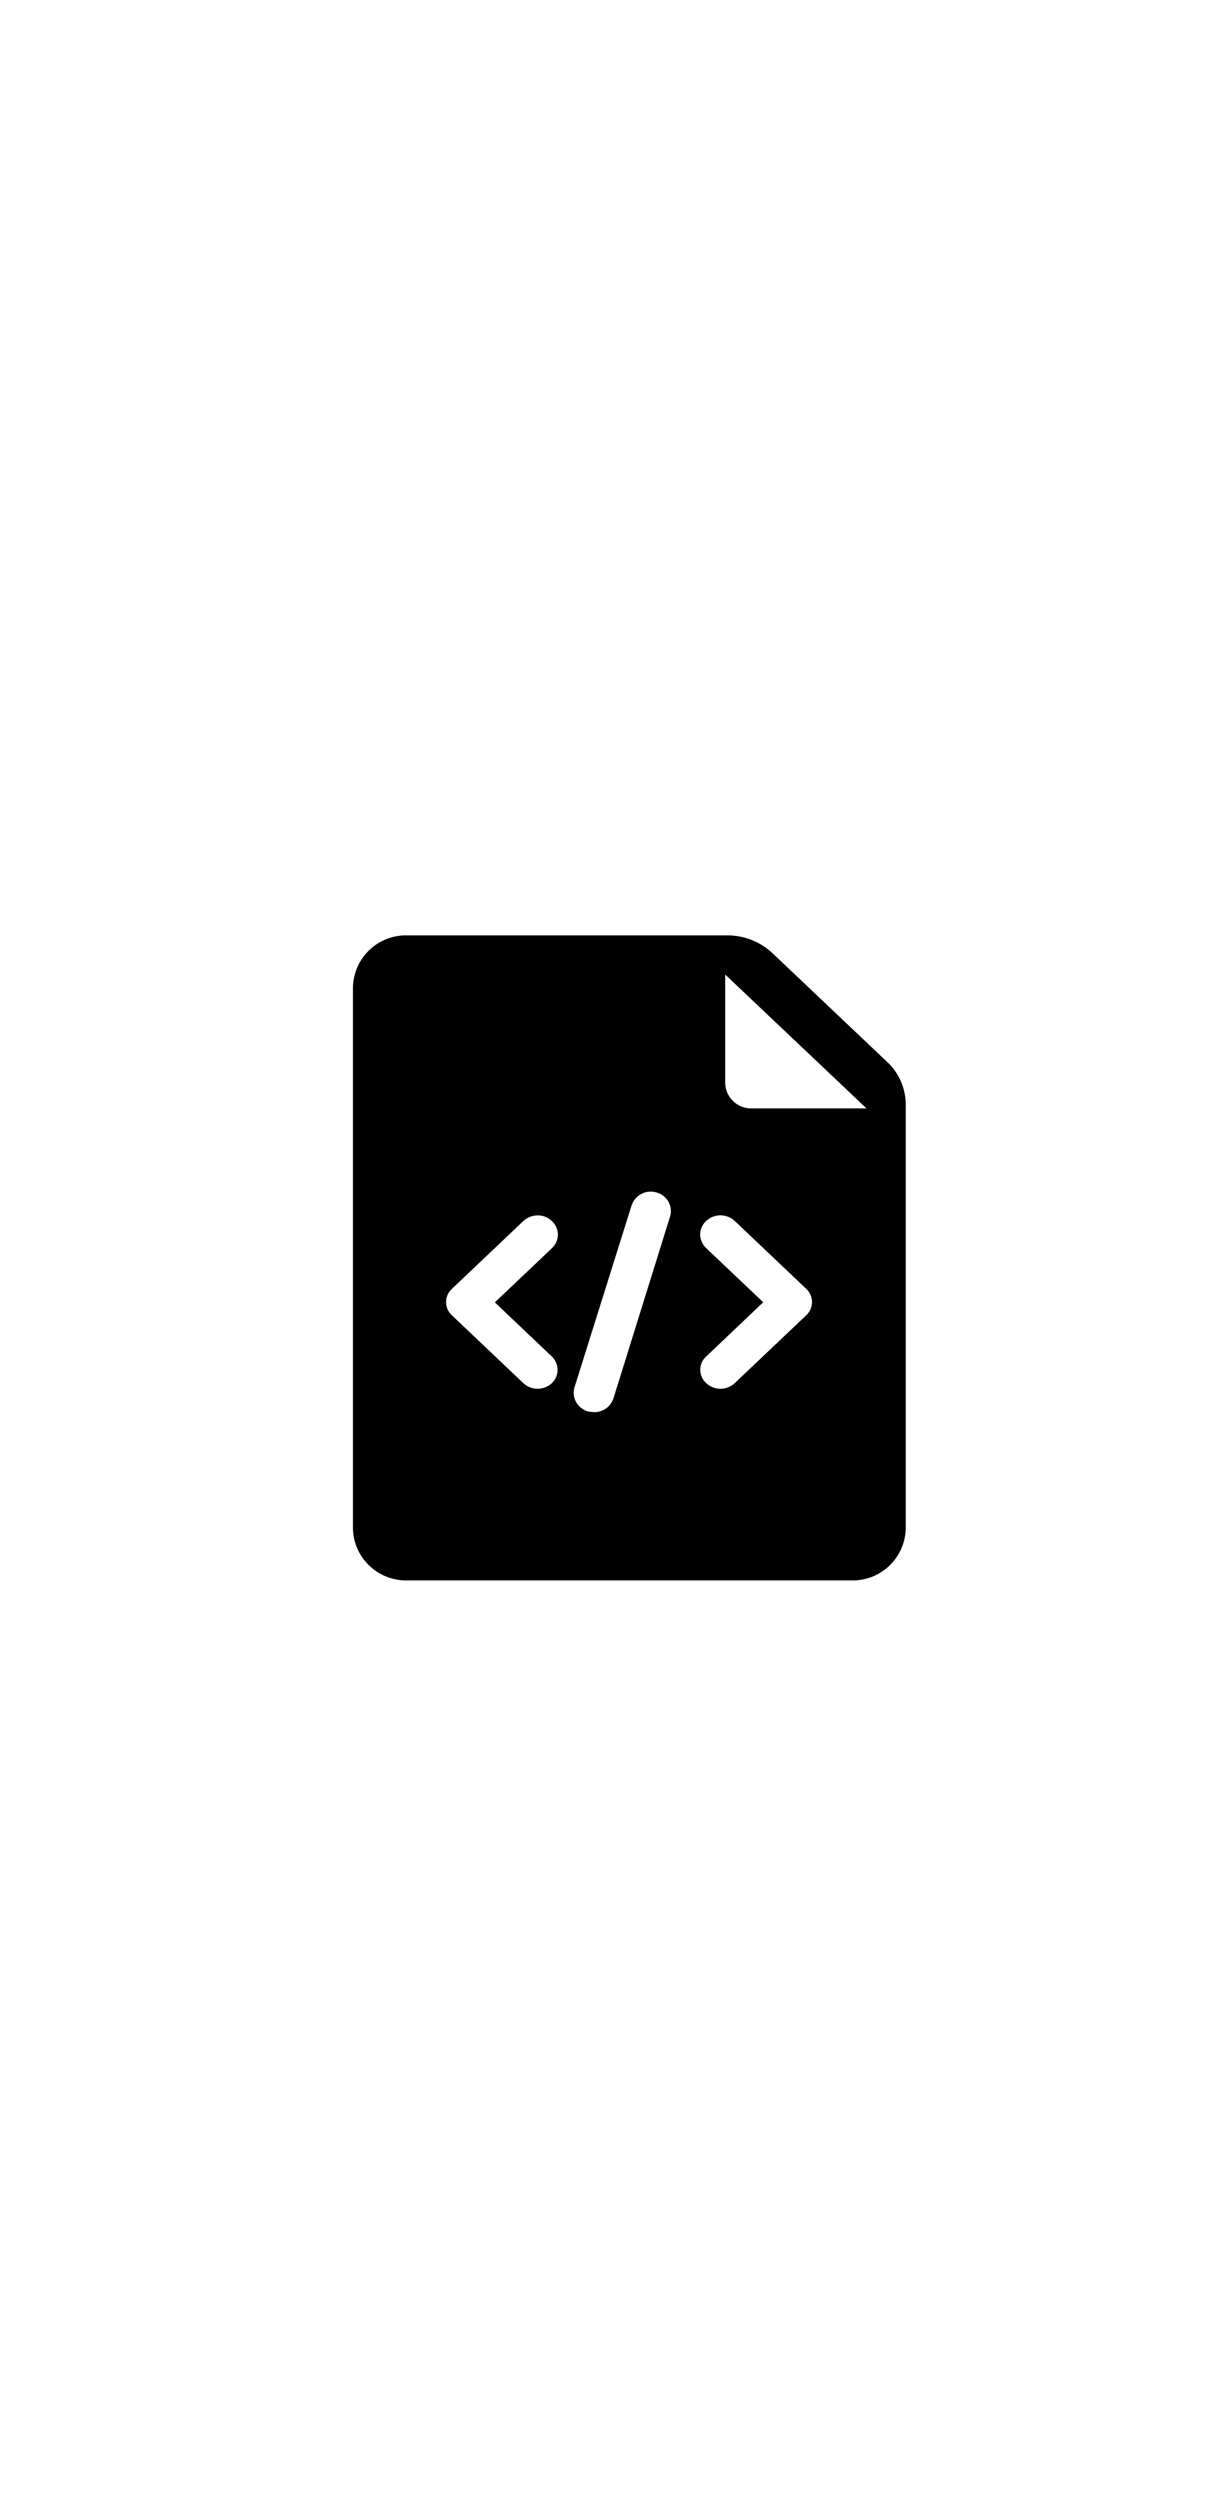 <?xml version="1.0" encoding="utf-8"?>
<!-- Generator: Adobe Illustrator 23.0.0, SVG Export Plug-In . SVG Version: 6.00 Build 0)  -->
<svg version="1.1" id="图层_1" xmlns="http://www.w3.org/2000/svg" xmlns:xlink="http://www.w3.org/1999/xlink" x="0px" y="0px"
	 viewBox="0 0 1389 2834.6" style="enable-background:new 0 0 1389 2834.6;" xml:space="preserve">
<style type="text/css">
	.st0{clip-path:url(#SVGID_2_);}
</style>
<g>
	<g>
		<defs>
			<rect id="SVGID_1_" x="400.3" y="1060.2" width="627.5" height="732.7"/>
		</defs>
		<clipPath id="SVGID_2_">
			<use xlink:href="#SVGID_1_"  style="overflow:visible;"/>
		</clipPath>
		<path class="st0" d="M1005.3,1203.5l-129.5-122.8c-13.9-13-32.2-20.2-51.3-20.1H461.8c-33.2-0.8-60.7,25.4-61.6,58.6v614.3
			c0.9,33.1,28.5,59.2,61.6,58.5h503.6c33.1,0.8,60.6-25.3,61.6-58.5v-481.2C1026.9,1233.7,1019.1,1216,1005.3,1203.5L1005.3,1203.5
			z M625.8,1568.3c-9.1,8.5-23.3,8.5-32.4,0l-80.9-76.8c-4.3-3.9-6.7-9.4-6.7-15.1c0-5.8,2.4-11.3,6.7-15.1l80.9-76.8
			c4.4-4.1,10.2-6.4,16.2-6.4c6-0.1,11.9,2.2,16.2,6.4c4.2,4,6.7,9.5,6.8,15.4c0,5.8-2.5,11.4-6.8,15.4l-64.7,61.4l64.7,61.5
			c4.1,4,6.4,9.4,6.4,15.1C632.2,1558.9,629.9,1564.3,625.8,1568.3L625.8,1568.3z M759.8,1379.3l-64.3,206.5
			c-3.2,9.4-12.1,15.6-22,15.4c-2.3-0.1-4.5-0.4-6.8-0.8c-5.7-1.6-10.6-5.5-13.5-10.7c-2.8-5.1-3.5-11.1-1.8-16.6l64.8-206.5
			c4-11.7,16.5-18.1,28.3-14.5c5.7,1.6,10.6,5.4,13.5,10.7C760.8,1367.7,761.5,1373.7,759.8,1379.3L759.8,1379.3z M914,1491.5
			l-80.9,76.8c-9.1,8.5-23.3,8.5-32.4,0c-4.3-3.9-6.7-9.4-6.7-15.1c0-5.8,2.4-11.3,6.7-15.1l64.7-61.5l-64.7-61.4
			c-4.2-4-6.7-9.5-6.8-15.4c0-5.8,2.5-11.4,6.8-15.4c4.4-4.1,10.2-6.4,16.2-6.4c6,0,11.8,2.3,16.2,6.4l80.9,76.8
			c4.3,3.9,6.7,9.4,6.7,15.1C920.7,1482.1,918.3,1487.6,914,1491.5L914,1491.5z M852.4,1256.8c-16.2,0.4-29.7-12.4-30.1-28.6V1105
			l160.2,151.8H852.4z M852.4,1256.8"/>
	</g>
</g>
</svg>
